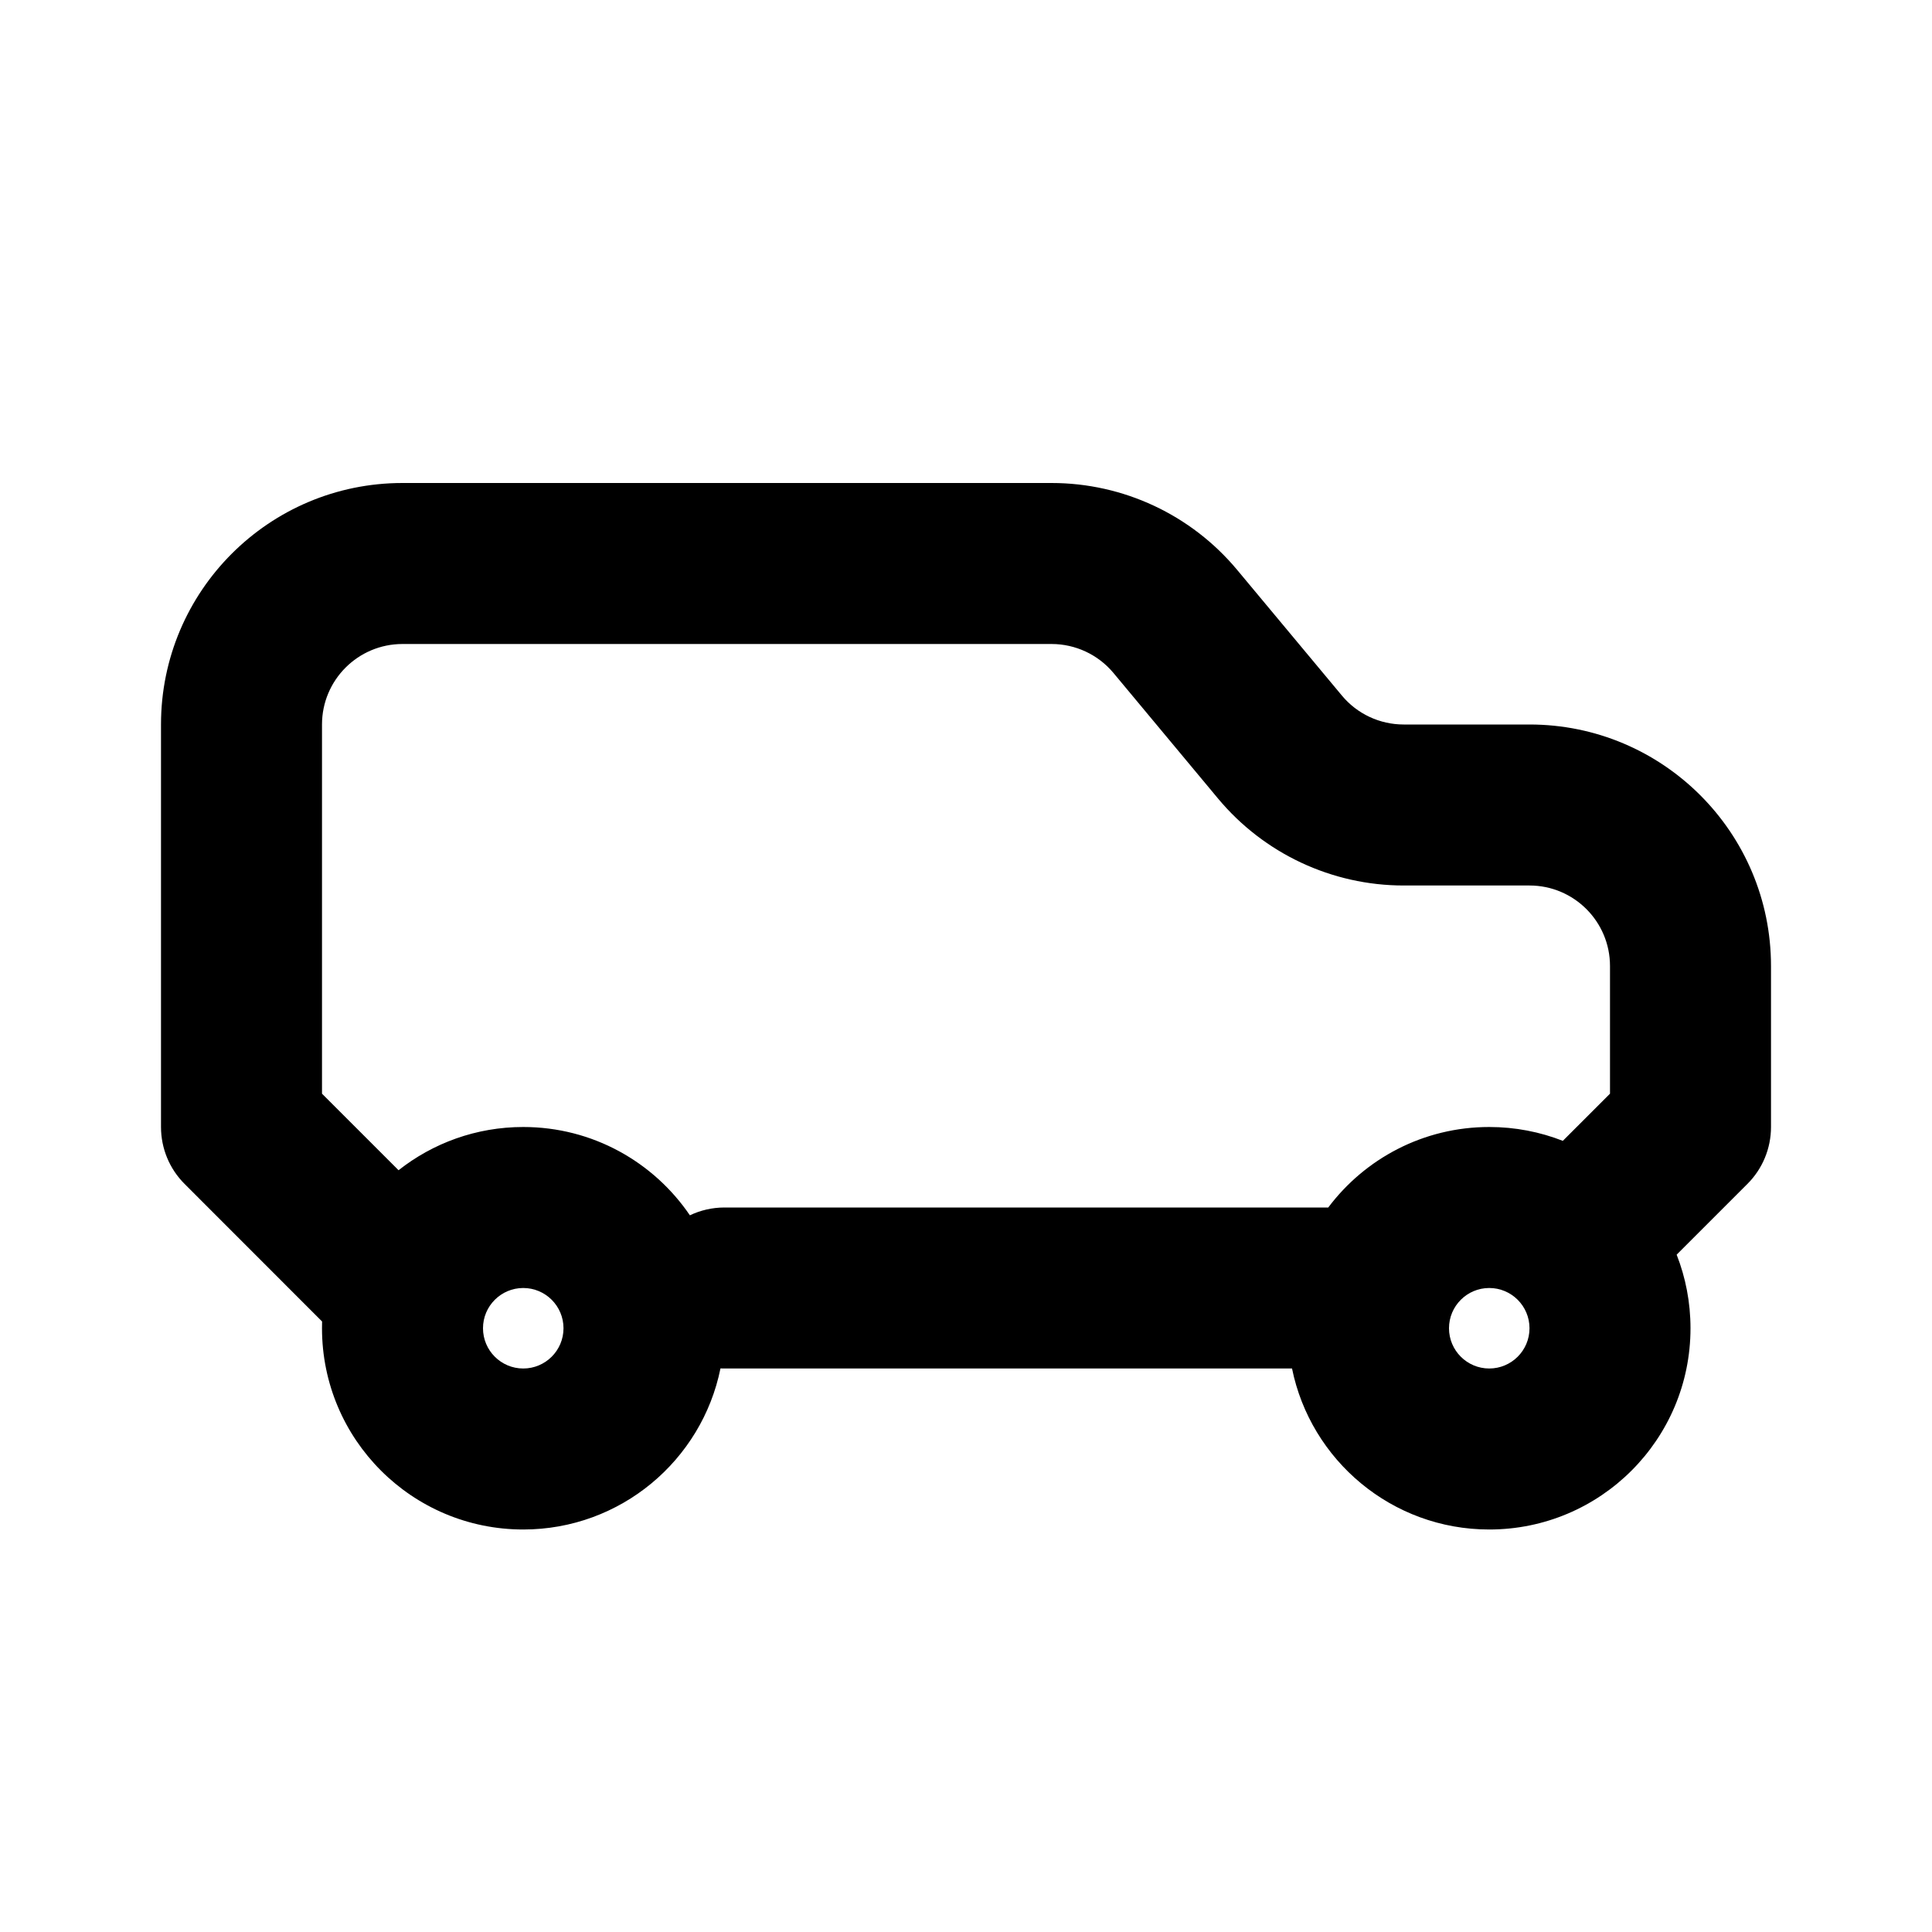 <svg width="24" height="24" viewBox="0 0 24 24" fill="none" xmlns="http://www.w3.org/2000/svg">
<path fill-rule="evenodd" clip-rule="evenodd" d="M4 9C4 8.448 4.448 8 5 8H13.063C13.36 8 13.642 8.132 13.832 8.36L15.132 9.921C15.702 10.604 16.546 11 17.437 11H19C19.552 11 20 11.448 20 12V13.586L19.414 14.172C19.131 14.061 18.822 14 18.5 14C17.682 14 16.956 14.393 16.5 15H9C8.846 15 8.7 15.035 8.57 15.097C8.12 14.435 7.361 14 6.5 14C5.915 14 5.377 14.201 4.951 14.537L4 13.586V9ZM4.001 16.416L2.293 14.707C2.105 14.52 2 14.265 2 14V9C2 7.343 3.343 6 5 6H13.063C13.954 6 14.798 6.395 15.368 7.079L16.669 8.64C16.858 8.868 17.14 9 17.437 9H19C20.657 9 22 10.343 22 12V14C22 14.265 21.895 14.52 21.707 14.707L20.828 15.586C20.939 15.869 21 16.178 21 16.5C21 17.881 19.881 19 18.5 19C17.291 19 16.282 18.141 16.05 17H9C8.983 17 8.967 17 8.95 16.999C8.719 18.14 7.71 19 6.5 19C5.119 19 4 17.881 4 16.5C4 16.472 4 16.444 4.001 16.416ZM6 16.5C6 16.224 6.224 16 6.5 16C6.776 16 7 16.224 7 16.5C7 16.776 6.776 17 6.5 17C6.224 17 6 16.776 6 16.5ZM18 16.5C18 16.224 18.224 16 18.5 16C18.776 16 19 16.224 19 16.5C19 16.776 18.776 17 18.5 17C18.224 17 18 16.776 18 16.5Z" fill="currentColor"/>
</svg>
